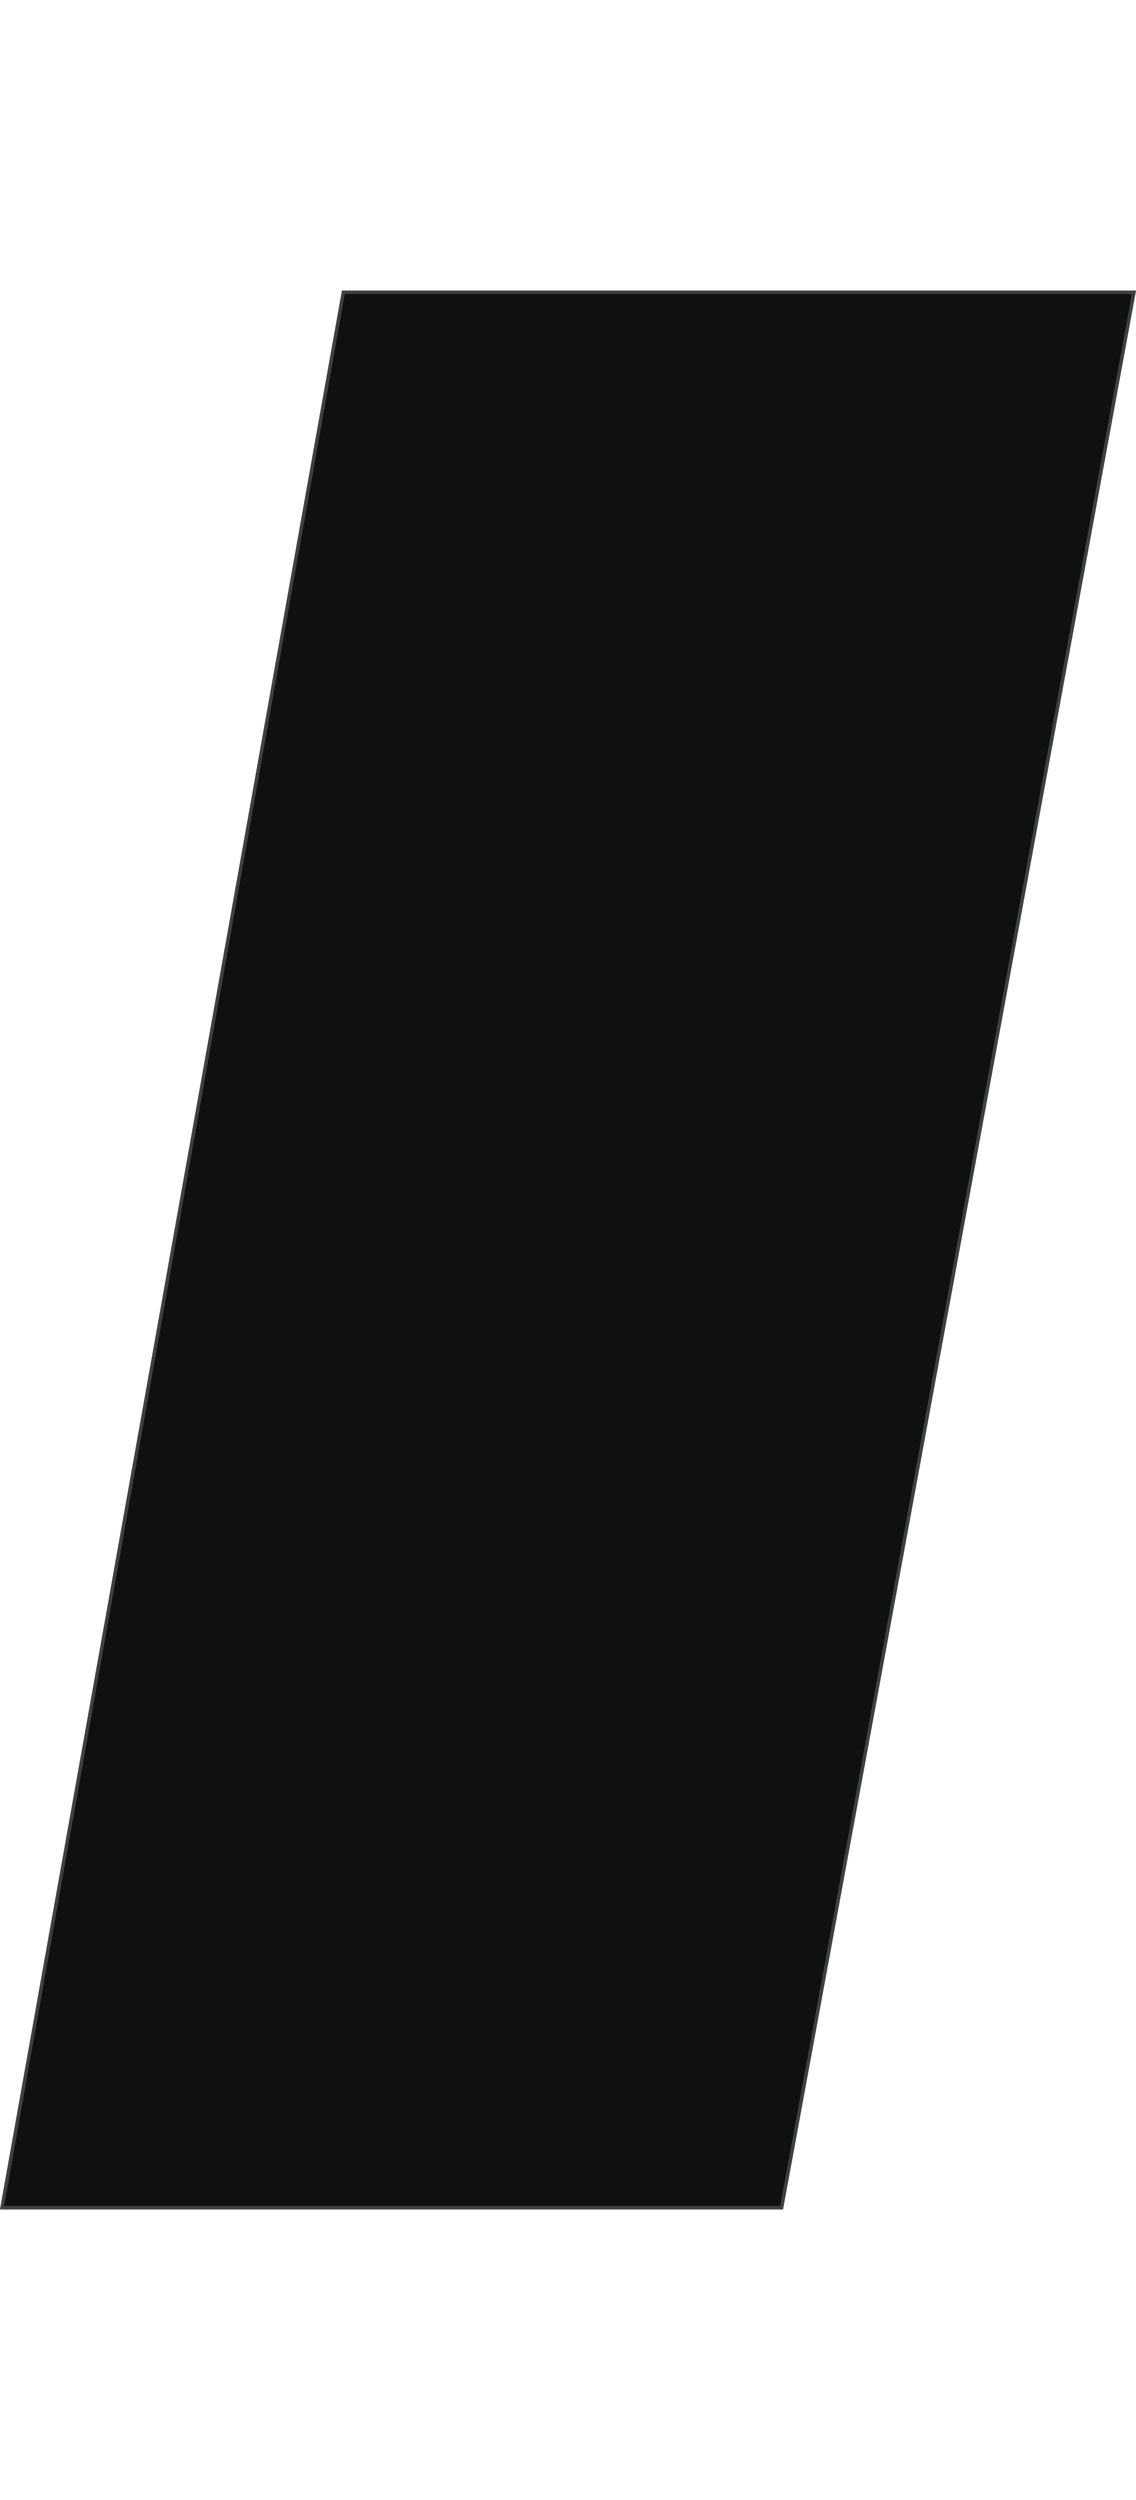 <svg xmlns="http://www.w3.org/2000/svg" width="250" height="550" viewBox="0 0 332.231 561">
  <g id="creation-boards-background" data-name="Path 10" transform="translate(-171 286)" fill="#0f1010">
    <path d="M271-286H503.231L400,275H171Z" stroke="none"/>
    <path d="M 271.838 -285 L 172.194 274 L 399.167 274 L 502.03 -285 L 271.838 -285 M 271 -286 L 503.231 -286 L 400 275 L 171 275 L 271 -286 Z" stroke="none" fill="rgba(112,112,112,0.5)"/>
  </g>
</svg>